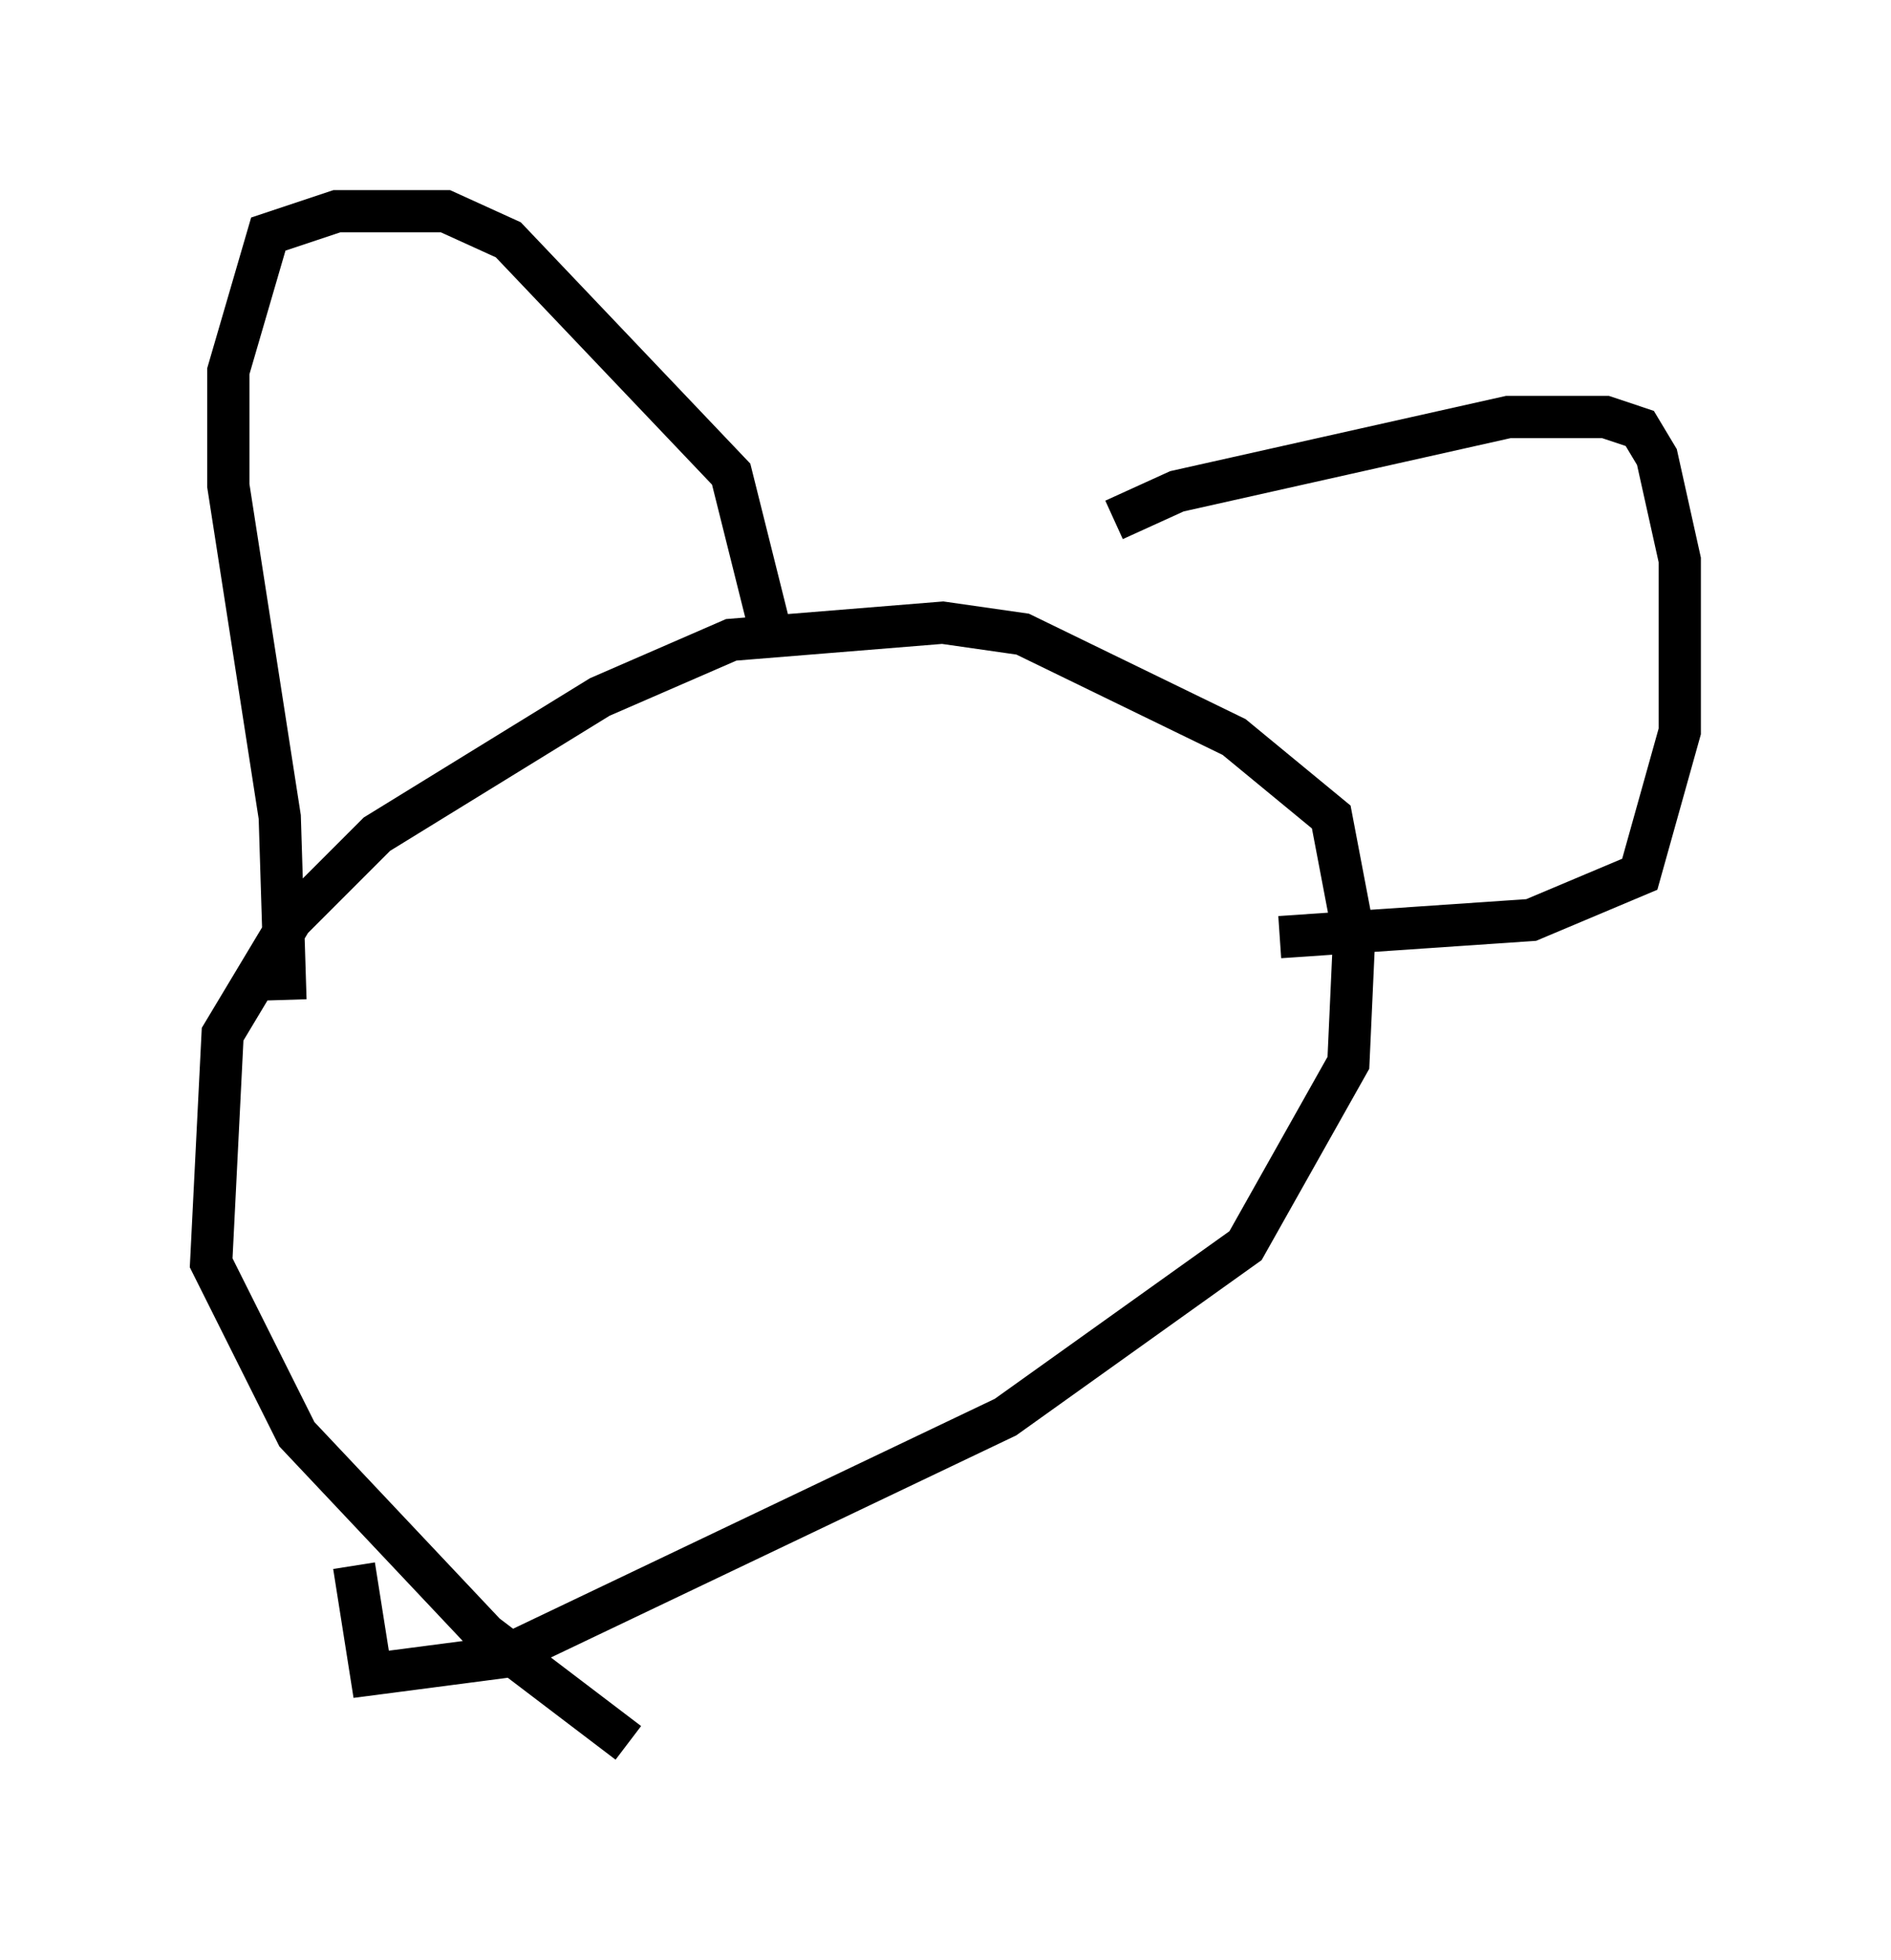 <?xml version="1.0" encoding="utf-8" ?>
<svg baseProfile="full" height="46.4" version="1.1" width="44.776" xmlns="http://www.w3.org/2000/svg" xmlns:ev="http://www.w3.org/2001/xml-events" xmlns:xlink="http://www.w3.org/1999/xlink"><defs /><rect fill="white" height="46.4" width="44.776" x="0" y="0" /><path d="M15.69, 41.4 m-0.812, -0.135 l-3.383, -2.571 -4.465, -4.736 l-2.03, -4.059 0.271, -5.413 l1.624, -2.706 2.03, -2.03 l5.277, -3.248 3.112, -1.353 l5.007, -0.406 1.894, 0.271 l5.007, 2.436 2.3, 1.894 l0.541, 2.842 -0.135, 2.977 l-2.436, 4.33 -5.683, 4.059 l-11.908, 5.683 -3.112, 0.406 l-0.406, -2.571 m-1.624, -13.396 l-0.135, -4.33 -1.218, -7.848 l0.0, -2.706 0.947, -3.248 l1.624, -0.541 2.571, 0.0 l1.488, 0.677 5.277, 5.548 l0.947, 3.789 m8.119, -2.706 l1.488, -0.677 7.848, -1.759 l2.3, 0.0 0.812, 0.271 l0.406, 0.677 0.541, 2.436 l0.0, 4.059 -0.947, 3.383 l-2.571, 1.083 -5.954, 0.406 " fill="none" stroke="black" stroke-width="1" /></svg>